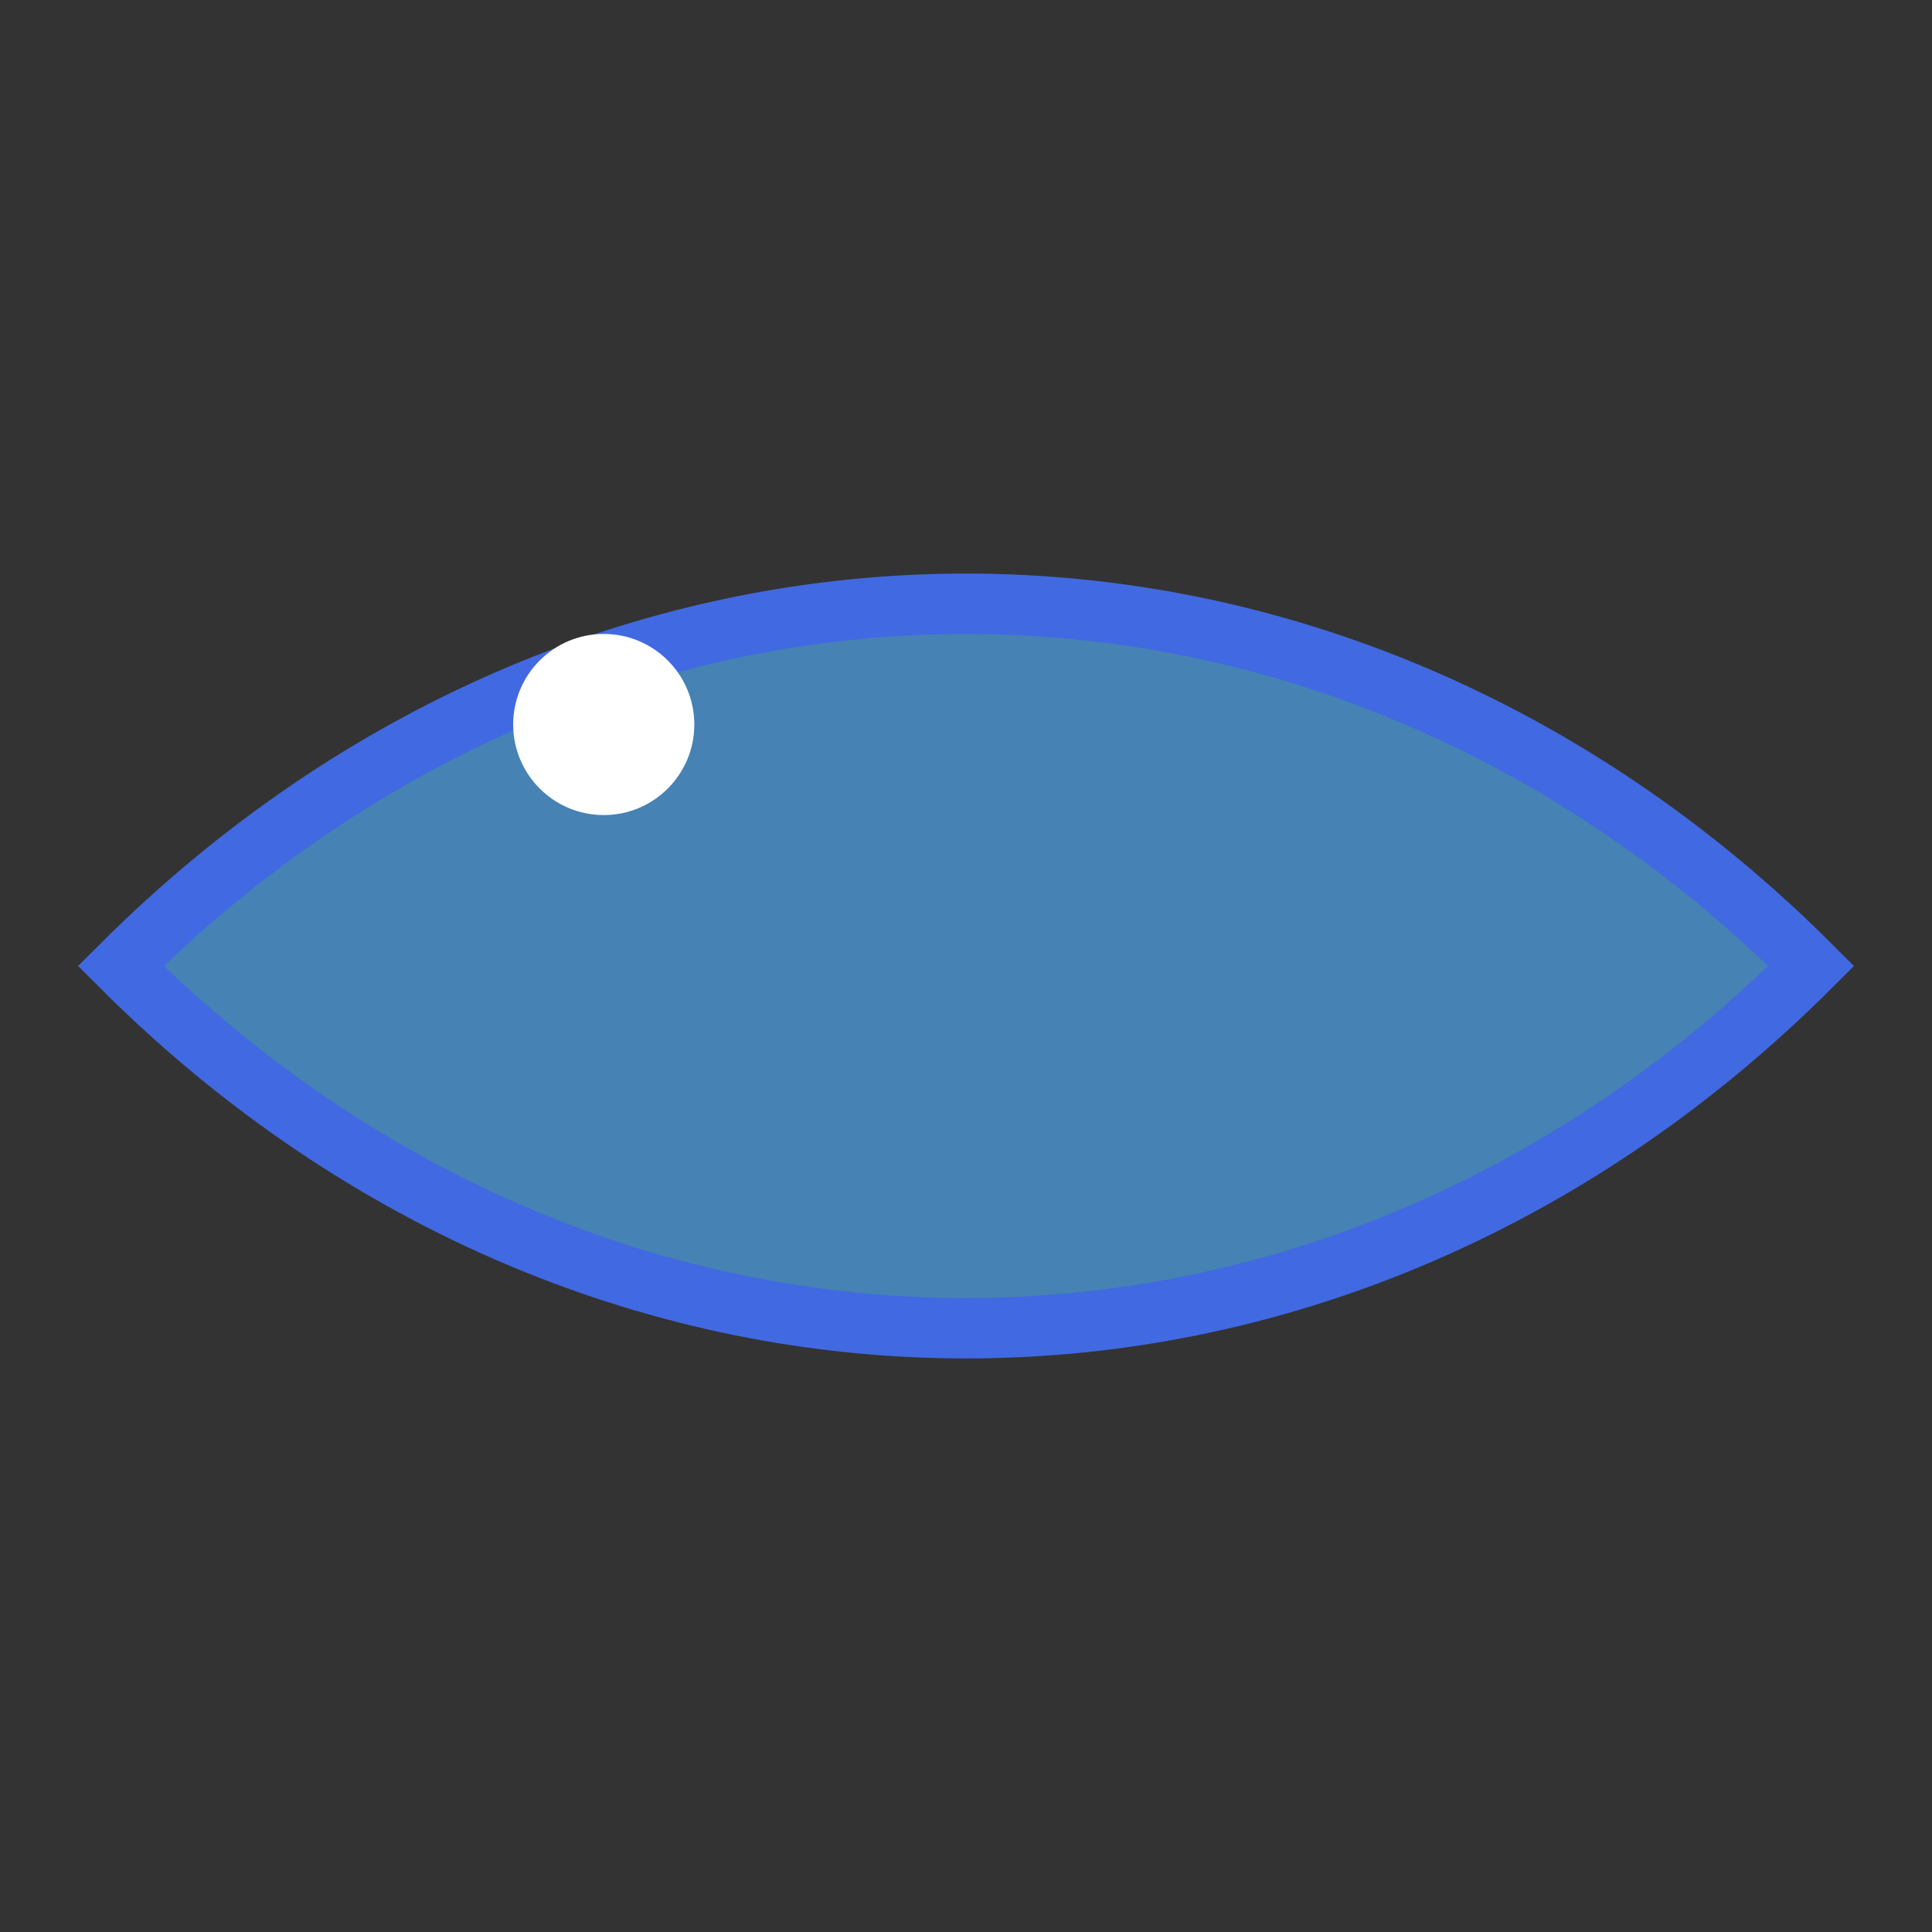 <svg xmlns="http://www.w3.org/2000/svg" viewBox="0 0 64 64">
  <rect x="0" y="0" width="64" height="64" fill="#333333" stroke="none"/>
  <path d="M4 32 C20 16 44 16 60 32 C44 48 20 48 4 32 Z" fill="#4682b4" stroke="#4169e1" stroke-width="2"/>
  <circle cx="20" cy="24" r="3" fill="#fff"/>
</svg>